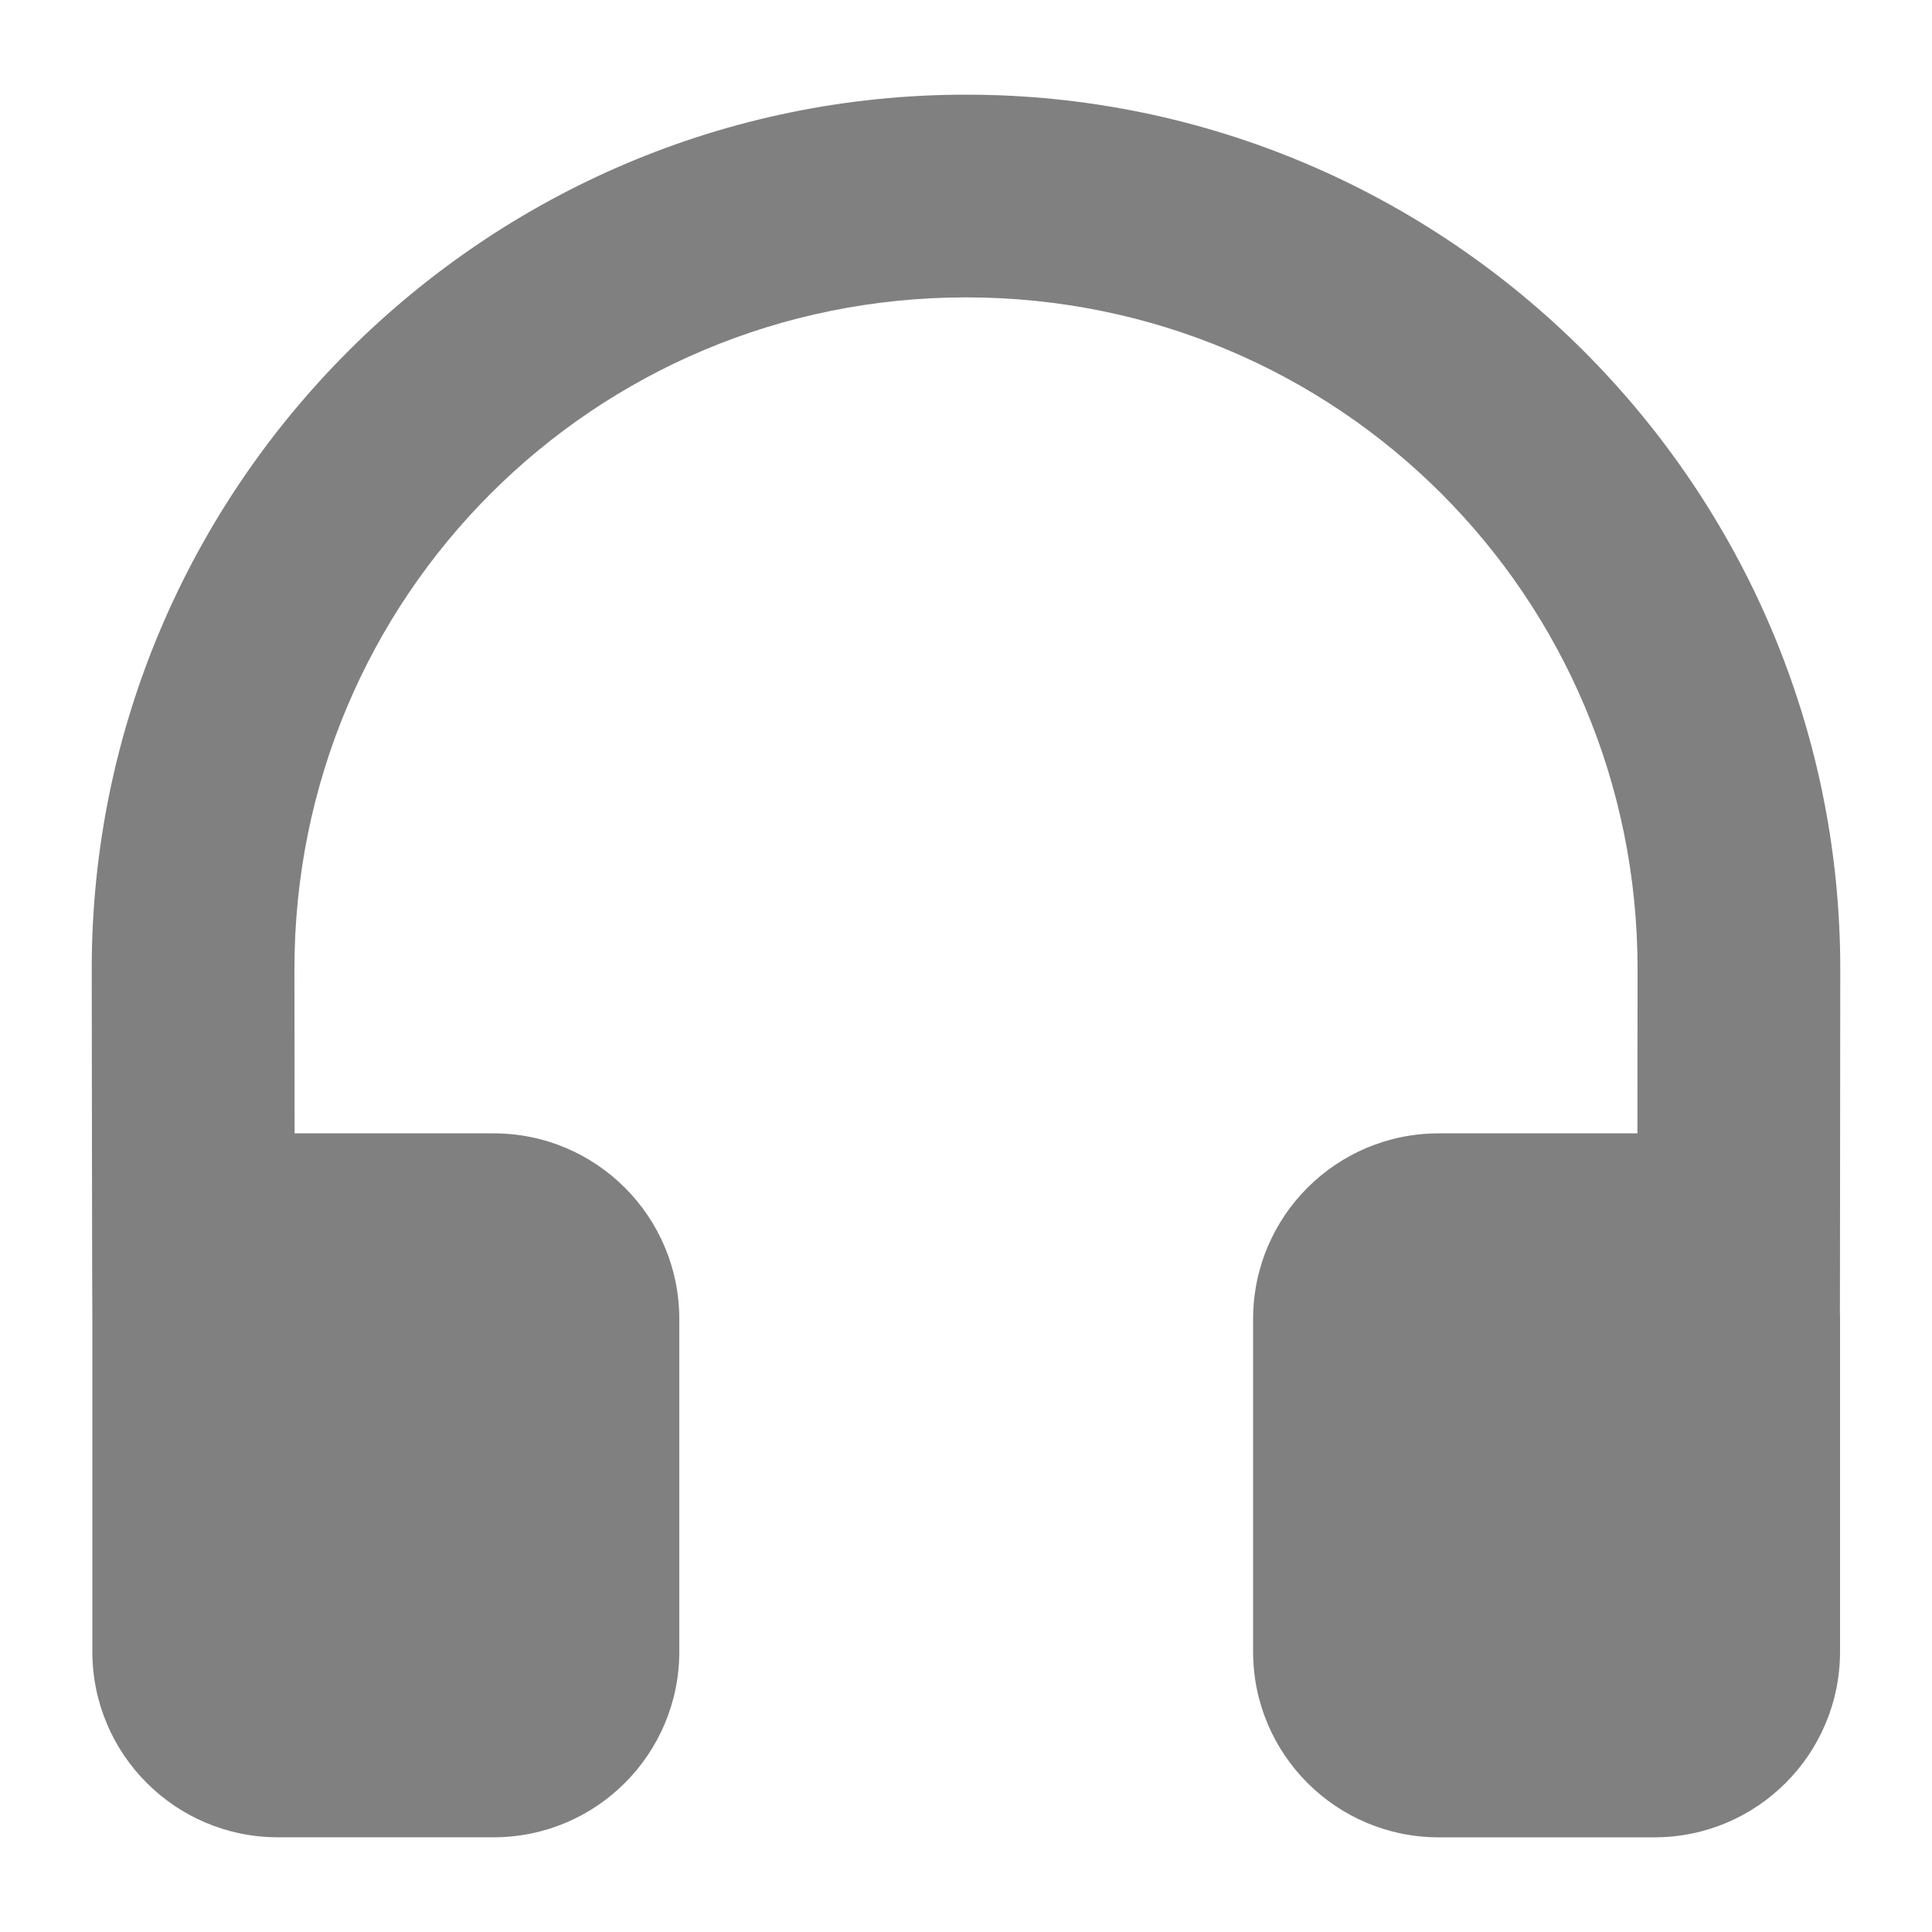 <svg xmlns="http://www.w3.org/2000/svg" xmlns:svg="http://www.w3.org/2000/svg" id="svg8" width="50mm" height="50mm" version="1.1" viewBox="0 0 50 50"><defs id="defs2"><marker style="overflow:visible" id="marker1193" orient="auto" refX="0" refY="0"><path style="fill-rule:evenodd;stroke:#000;stroke-width:1pt" id="path1191" d="M 0.0,0.0 L 5.0,-5.0 L -12.5,0.0 L 5.0,5.0 L 0.0,0.0 z" transform="scale(0.8) translate(12.5,0)"/></marker><marker style="overflow:visible" id="marker1177" orient="auto" refX="0" refY="0"><path style="fill-rule:evenodd;stroke:#000;stroke-width:1pt" id="path1175" d="M 0.0,0.0 L 5.0,-5.0 L -12.5,0.0 L 5.0,5.0 L 0.0,0.0 z" transform="scale(0.8) translate(12.5,0)"/></marker><marker style="overflow:visible" id="Arrow1Lstart" orient="auto" refX="0" refY="0"><path style="fill-rule:evenodd;stroke:#000;stroke-width:1pt" id="path905" d="M 0.0,0.0 L 5.0,-5.0 L -12.5,0.0 L 5.0,5.0 L 0.0,0.0 z" transform="scale(0.8) translate(12.5,0)"/></marker></defs><g id="layer1"><path id="path895" d="m 25.002,2.45 c -12.465,0 -22.628,10.158 -22.628,22.623 0,0.204 0.01,8.948 0.016,9.151 v 8.52 c 0,2.654 2.151,4.805 4.805,4.805 h 5.58 c 2.654,0 4.805,-2.151 4.805,-4.805 V 34.136 c 0,-2.654 -2.151,-4.805 -4.805,-4.805 H 7.624 c -0.001,-1.682 -0.004,-4.201 -0.004,-4.257 0,-9.63 7.752,-17.378 17.382,-17.378 9.63,0 17.378,7.748 17.378,17.378 0,0.056 -0.003,2.575 -0.004,4.257 h -5.141 c -2.654,0 -4.805,2.151 -4.805,4.805 v 8.609 c 0,2.654 2.151,4.805 4.805,4.805 h 5.58 c 2.654,0 4.805,-2.151 4.805,-4.805 V 34.136 c -2.04e-4,-0.052 -0.001,-0.104 -0.003,-0.155 0.004,-4.305 0.009,-8.79 0.009,-8.907 C 47.626,12.608 37.467,2.45 25.001,2.45 Z" style="color:#000;font-style:normal;font-variant:normal;font-weight:400;font-stretch:normal;font-size:medium;line-height:normal;font-family:sans-serif;font-variant-ligatures:normal;font-variant-position:normal;font-variant-caps:normal;font-variant-numeric:normal;font-variant-alternates:normal;font-variant-east-asian:normal;font-feature-settings:normal;font-variation-settings:normal;text-indent:0;text-align:start;text-decoration:none;text-decoration-line:none;text-decoration-style:solid;text-decoration-color:#000;letter-spacing:normal;word-spacing:normal;text-transform:none;writing-mode:lr-tb;direction:ltr;text-orientation:mixed;dominant-baseline:auto;baseline-shift:baseline;text-anchor:start;white-space:normal;shape-padding:0;shape-margin:0;inline-size:0;clip-rule:nonzero;display:inline;overflow:visible;visibility:visible;opacity:1;isolation:auto;mix-blend-mode:normal;color-interpolation:sRGB;color-interpolation-filters:linearRGB;solid-color:#000;solid-opacity:1;vector-effect:none;fill:gray;fill-opacity:1;fill-rule:nonzero;stroke:none;stroke-width:5.247;stroke-linecap:round;stroke-linejoin:round;stroke-miterlimit:4;stroke-dasharray:none;stroke-dashoffset:0;stroke-opacity:1;color-rendering:auto;image-rendering:auto;shape-rendering:auto;text-rendering:auto;enable-background:accumulate;stop-color:#000;stop-opacity:1"/></g></svg>